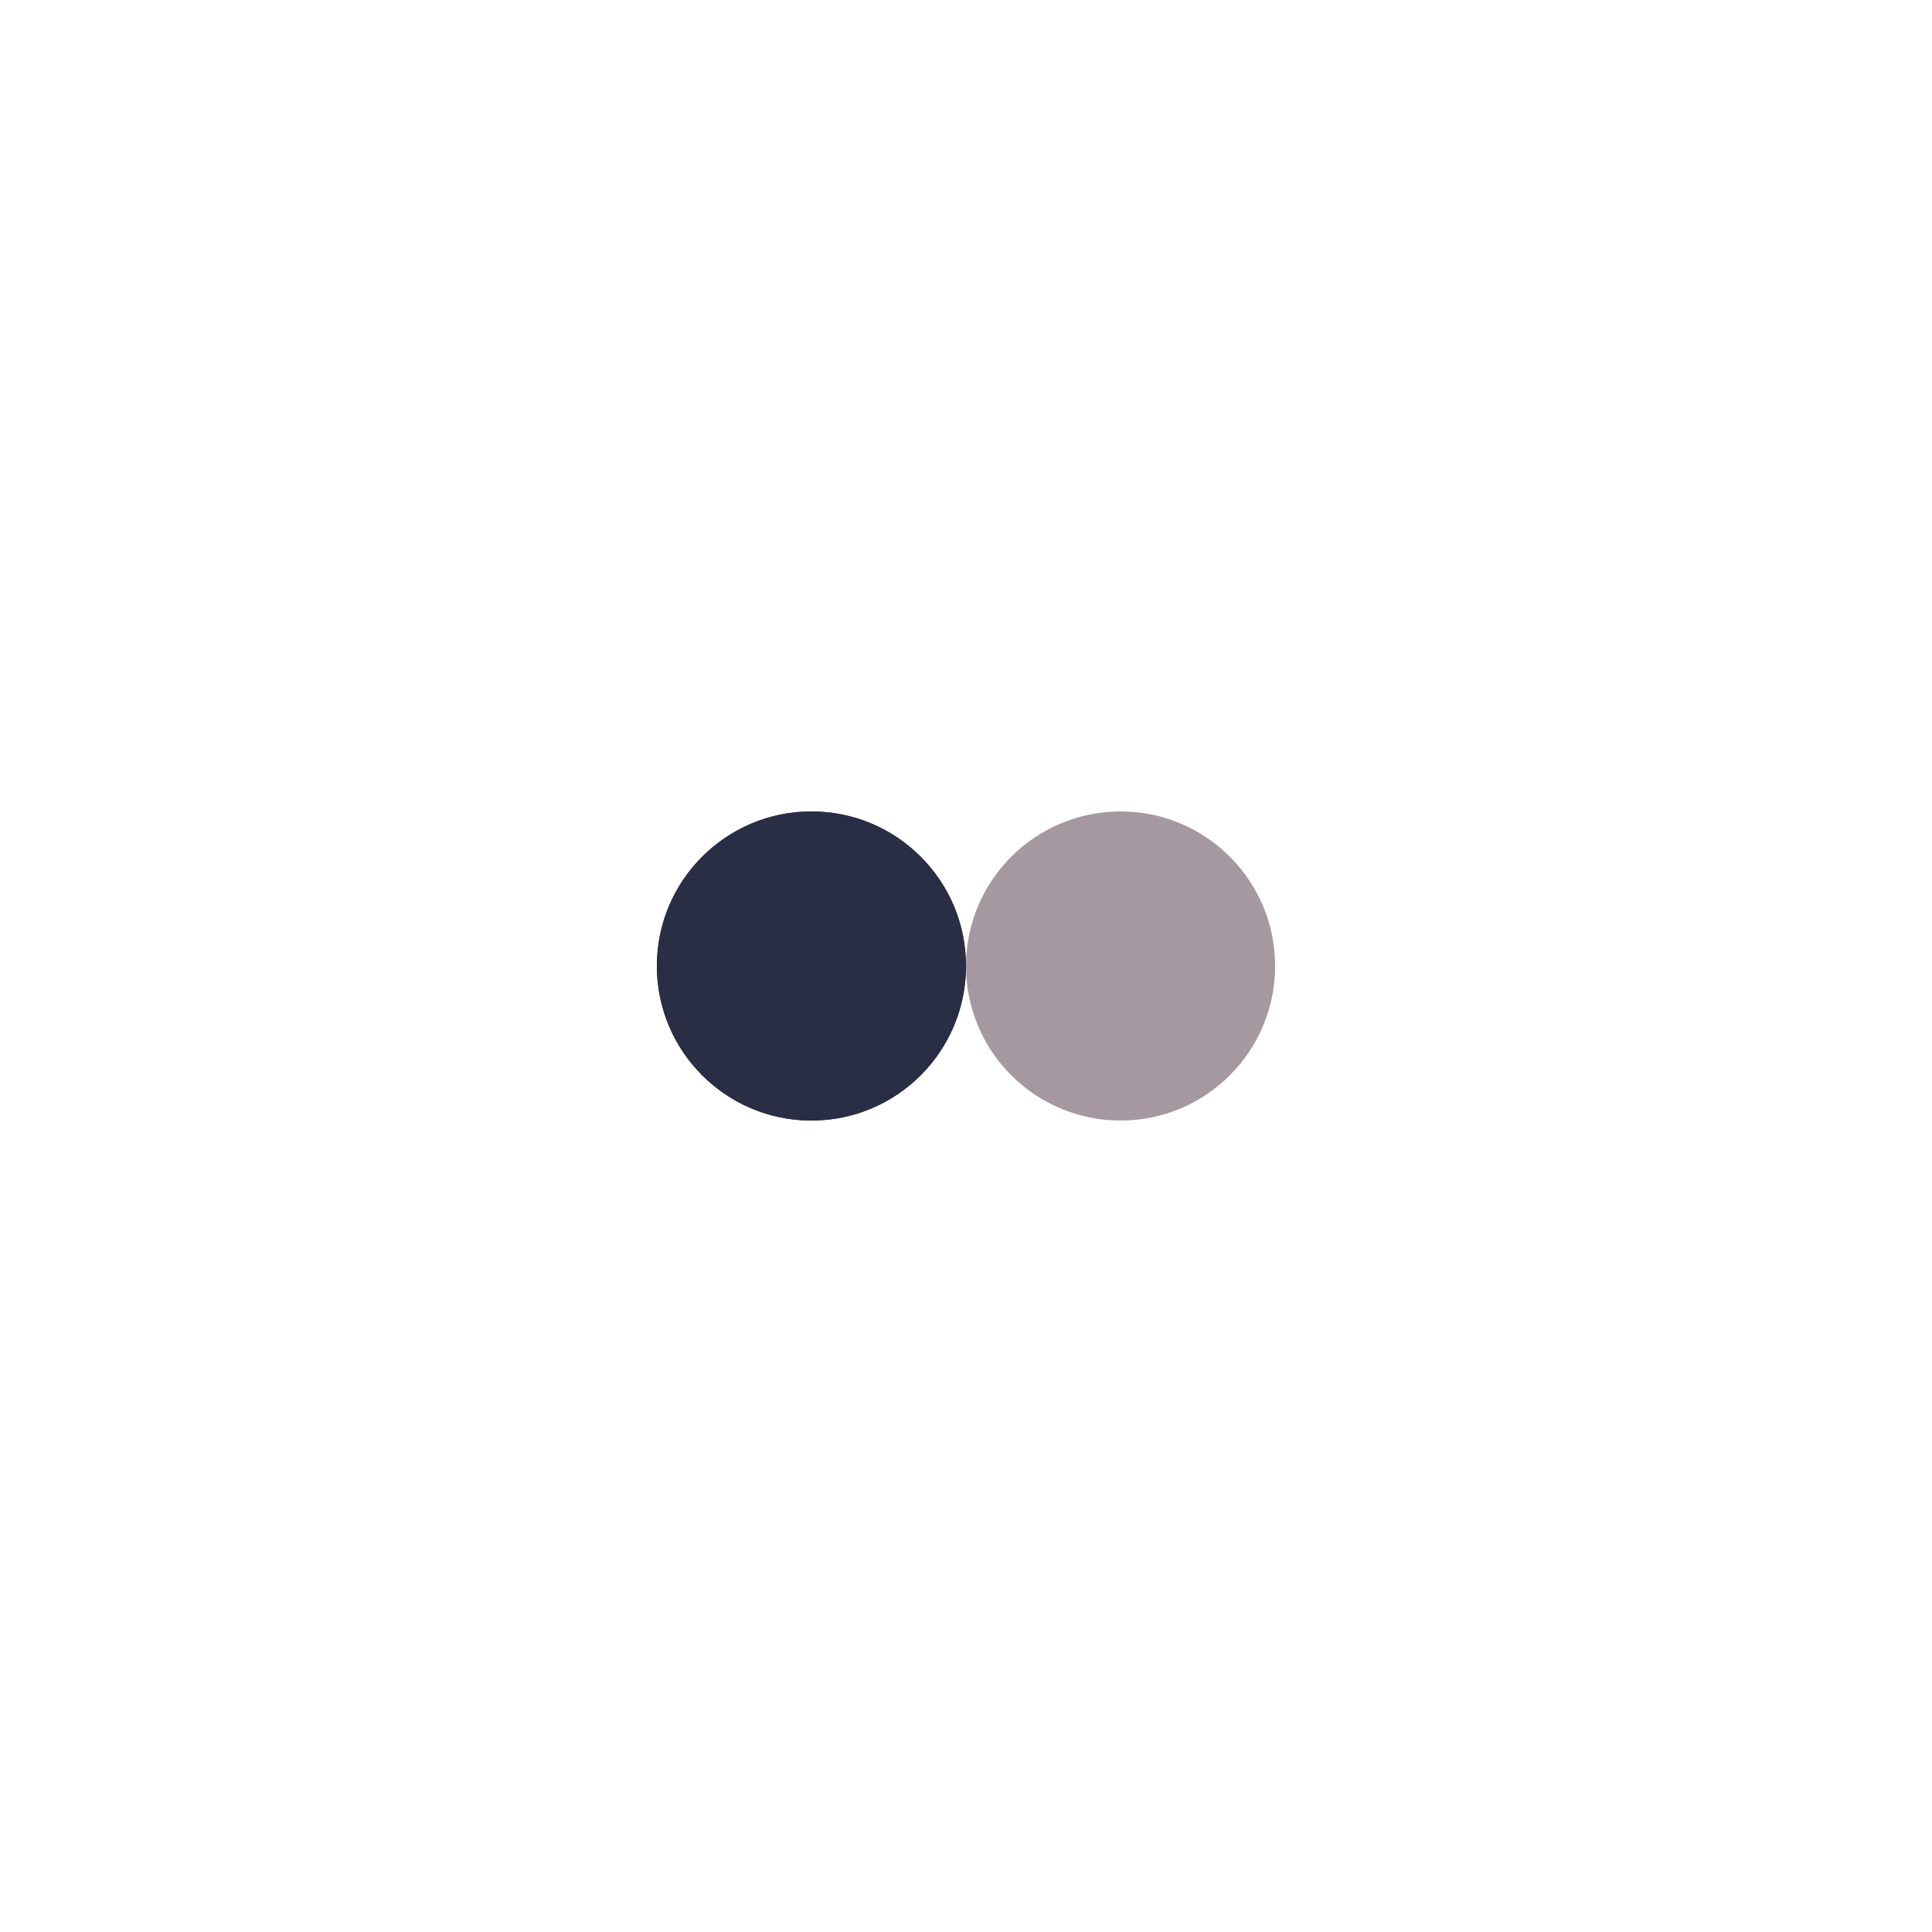<?xml version="1.0" encoding="utf-8"?>
<svg xmlns="http://www.w3.org/2000/svg" xmlns:xlink="http://www.w3.org/1999/xlink" style="margin: auto; background: none; display: block; shape-rendering: auto;" width="250px" height="250px" viewBox="0 0 100 100" preserveAspectRatio="xMidYMid">
<circle cx="42" cy="50" fill="#292e44" r="8">
  <animate attributeName="cx" repeatCount="indefinite" dur="1.02s" keyTimes="0;0.5;1" values="42;58;42" begin="-0.51s"></animate>
</circle>
<circle cx="58" cy="50" fill="#a598a0" r="8">
  <animate attributeName="cx" repeatCount="indefinite" dur="1.02s" keyTimes="0;0.5;1" values="42;58;42" begin="0s"></animate>
</circle>
<circle cx="42" cy="50" fill="#292e44" r="8">
  <animate attributeName="cx" repeatCount="indefinite" dur="1.02s" keyTimes="0;0.5;1" values="42;58;42" begin="-0.51s"></animate>
  <animate attributeName="fill-opacity" values="0;0;1;1" calcMode="discrete" keyTimes="0;0.499;0.5;1" dur="1.02s" repeatCount="indefinite"></animate>
</circle>
<!-- [ldio] generated by https://loading.io/ --></svg>